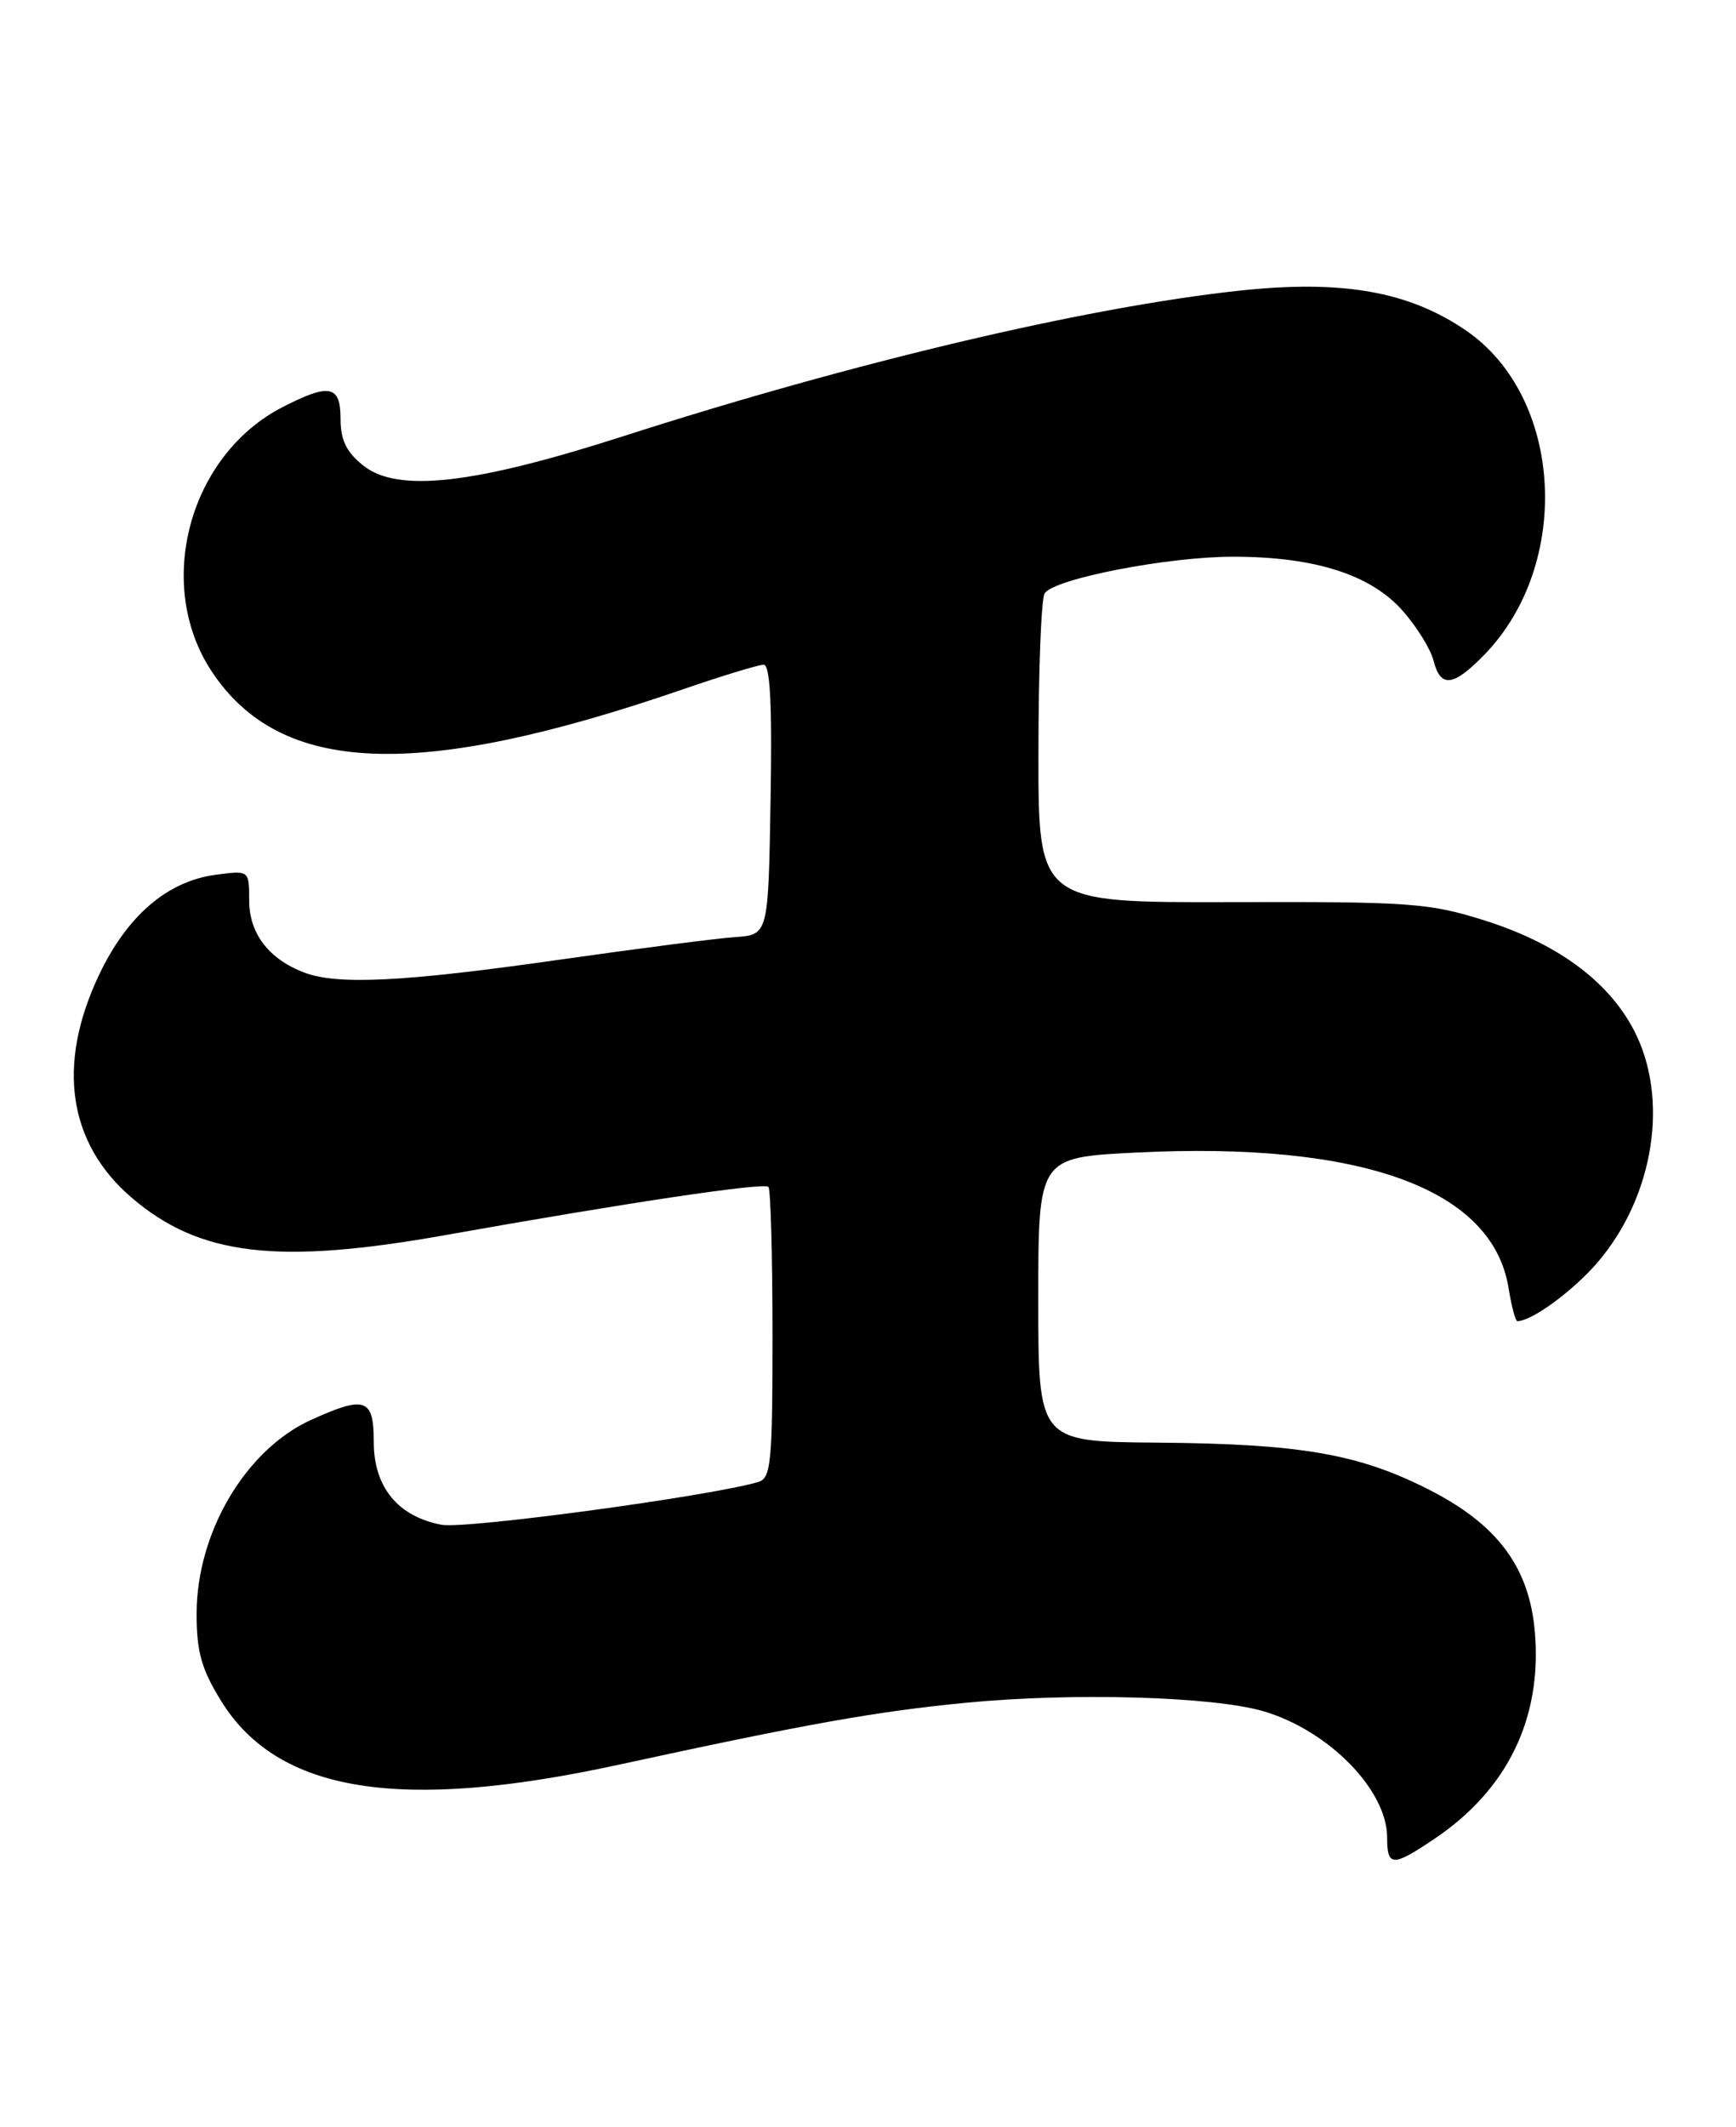 <?xml version="1.0" encoding="UTF-8" standalone="no"?>
<!DOCTYPE svg PUBLIC "-//W3C//DTD SVG 1.1//EN" "http://www.w3.org/Graphics/SVG/1.1/DTD/svg11.dtd" >
<svg xmlns="http://www.w3.org/2000/svg" xmlns:xlink="http://www.w3.org/1999/xlink" version="1.1" viewBox="0 0 209 256">
 <g >
 <path fill="currentColor"
d=" M 172.77 221.25 C 181.49 215.36 185.65 206.80 184.79 196.48 C 184.14 188.62 180.29 183.45 171.96 179.24 C 163.49 174.95 156.51 173.76 139.25 173.62 C 125.00 173.50 125.00 173.50 125.00 156.40 C 125.00 139.30 125.00 139.30 136.75 138.71 C 163.97 137.36 179.71 143.08 181.62 155.03 C 181.97 157.21 182.45 159.00 182.68 159.00 C 184.42 159.00 189.40 155.35 192.35 151.91 C 199.17 143.93 201.00 132.11 196.67 123.91 C 193.56 118.00 187.39 113.50 178.68 110.76 C 172.05 108.67 169.71 108.51 148.25 108.57 C 125.00 108.63 125.00 108.63 125.02 90.57 C 125.02 80.63 125.36 72.00 125.77 71.40 C 126.94 69.65 140.58 67.00 148.44 67.00 C 158.30 67.00 165.05 69.16 168.89 73.53 C 170.59 75.46 172.25 78.15 172.59 79.52 C 173.43 82.84 174.98 82.64 178.75 78.75 C 189.32 67.81 188.16 47.75 176.50 39.78 C 169.61 35.06 161.59 33.65 149.22 34.98 C 130.76 36.97 102.79 43.58 75.00 52.51 C 57.01 58.29 47.88 59.32 43.75 56.04 C 41.71 54.42 41.00 52.97 41.00 50.43 C 41.00 46.37 39.70 46.09 34.09 48.96 C 22.76 54.73 18.55 70.34 25.49 80.81 C 33.78 93.32 50.25 93.95 82.16 82.98 C 86.92 81.34 91.32 80.00 91.94 80.00 C 92.72 80.00 92.97 84.81 92.77 96.25 C 92.50 112.50 92.50 112.50 88.50 112.78 C 86.30 112.93 76.69 114.17 67.14 115.53 C 48.53 118.18 40.63 118.57 36.61 117.04 C 32.35 115.42 30.00 112.33 30.00 108.37 C 30.00 104.74 30.00 104.74 25.96 105.28 C 20.12 106.06 15.28 110.23 11.90 117.38 C 6.80 128.16 8.20 137.59 15.86 144.15 C 24.03 151.14 33.41 152.25 53.70 148.63 C 75.51 144.74 91.95 142.29 92.51 142.84 C 92.78 143.11 93.00 151.10 93.00 160.60 C 93.00 176.18 92.83 177.91 91.25 178.37 C 85.23 180.11 56.05 184.04 53.18 183.51 C 47.91 182.52 45.00 178.98 45.00 173.55 C 45.00 168.28 43.98 167.92 37.46 170.88 C 29.57 174.46 23.68 184.43 23.67 194.21 C 23.67 198.80 24.25 200.87 26.62 204.71 C 33.45 215.75 48.13 218.11 74.50 212.38 C 97.15 207.46 105.50 205.97 116.38 204.92 C 129.19 203.68 146.07 204.17 152.12 205.95 C 159.98 208.27 167.00 215.44 167.00 221.15 C 167.00 224.69 167.67 224.70 172.77 221.25 Z "/>
</g>
</svg>